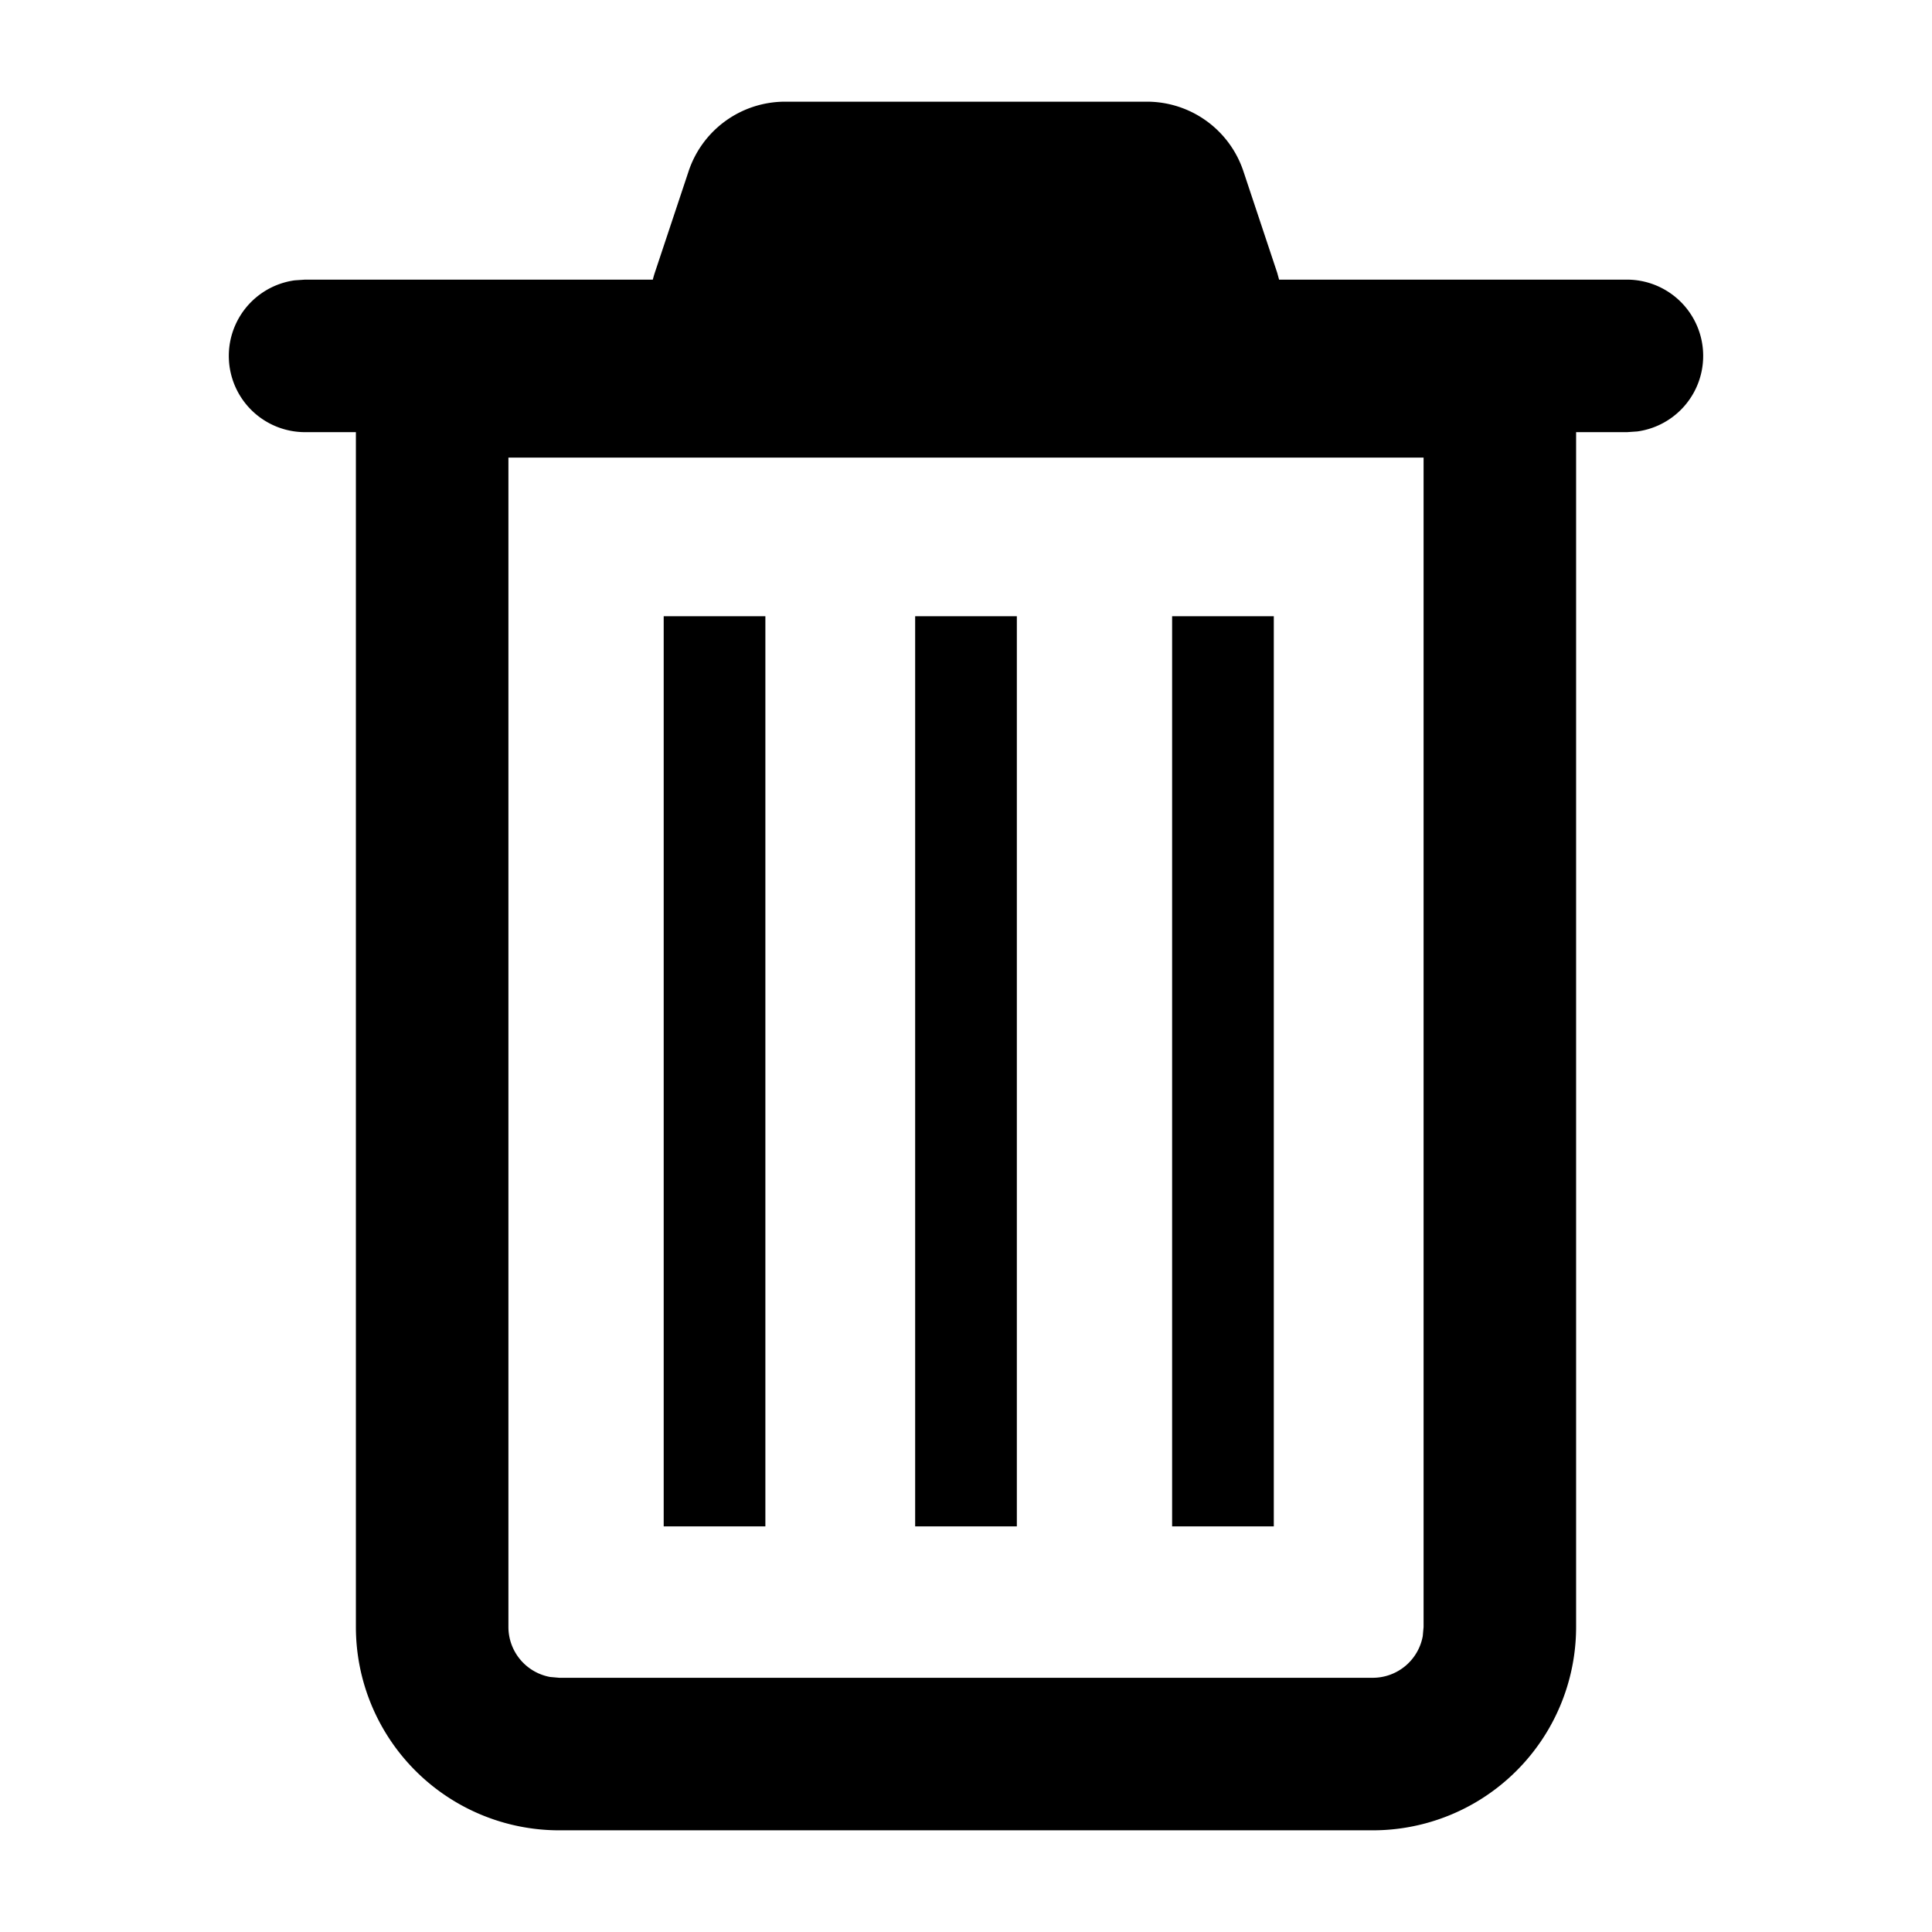 <svg viewBox="0 0 19 19" xmlns="http://www.w3.org/2000/svg"><path d="M11.28 1a1 1 0 0 1 .948.684l.333 1 .018.066H16a.75.75 0 0 1 .102 1.493L16 4.25h-.5V16a2 2 0 0 1-2 2h-8a2 2 0 0 1-2-2V4.25H3a.75.75 0 0 1-.102-1.493L3 2.75h3.42a1 1 0 0 1 .019-.066l.333-1A1 1 0 0 1 7.721 1h3.558ZM14 4.5H5V16a.5.5 0 0 0 .41.492l.09.008h8a.5.5 0 0 0 .492-.41L14 16V4.5ZM7.527 6.06v8.951h-1V6.06h1Zm5 0v8.951h-1V6.06h1ZM10 6.06v8.951H9V6.06h1Z"/></svg>